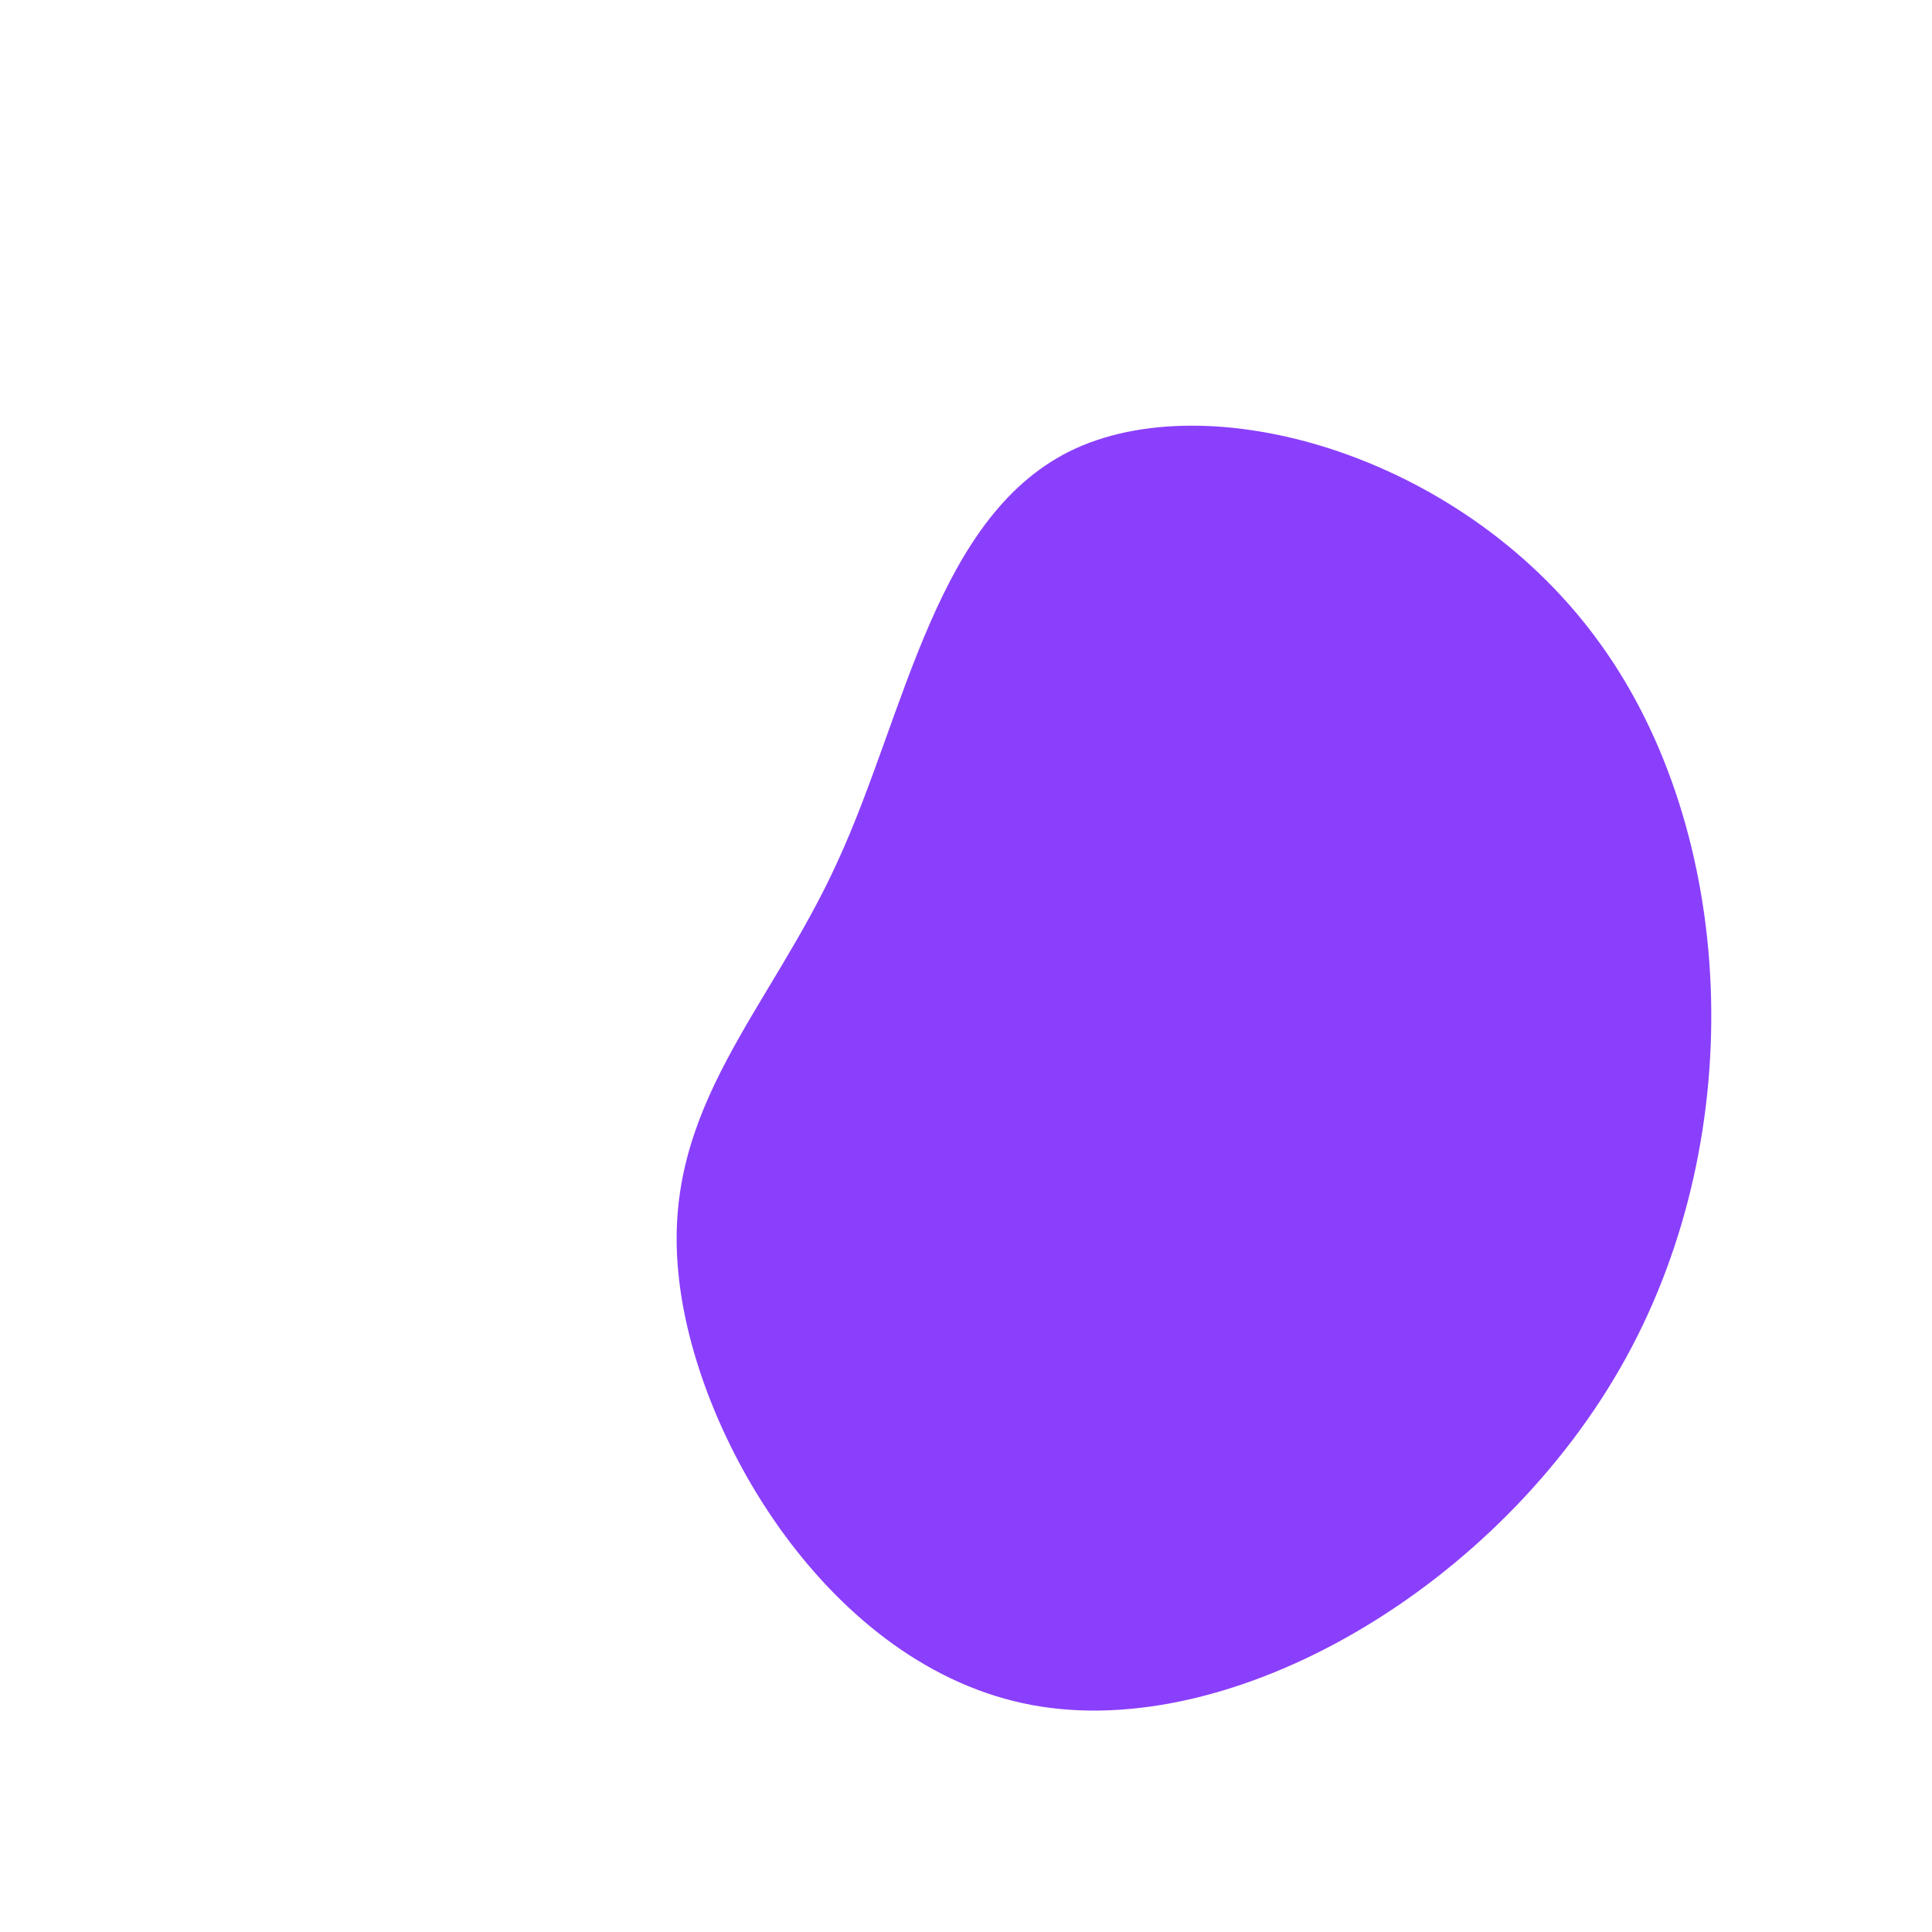 <?xml version="1.0" standalone="no"?>
<svg viewBox="0 0 200 200" xmlns="http://www.w3.org/2000/svg">
  <path fill="#8A3FFC" d="M65.7,-33.3C79.6,-14,81.3,17,68.3,40.6C55.3,64.2,27.7,80.4,6.8,76.5C-14.1,72.6,-28.3,48.5,-29.8,31.5C-31.4,14.5,-20.3,4.6,-13.3,-10.8C-6.2,-26.2,-3.1,-47,11.4,-53.6C26,-60.2,51.9,-52.6,65.7,-33.3Z" transform="translate(100 100)" />
</svg>
